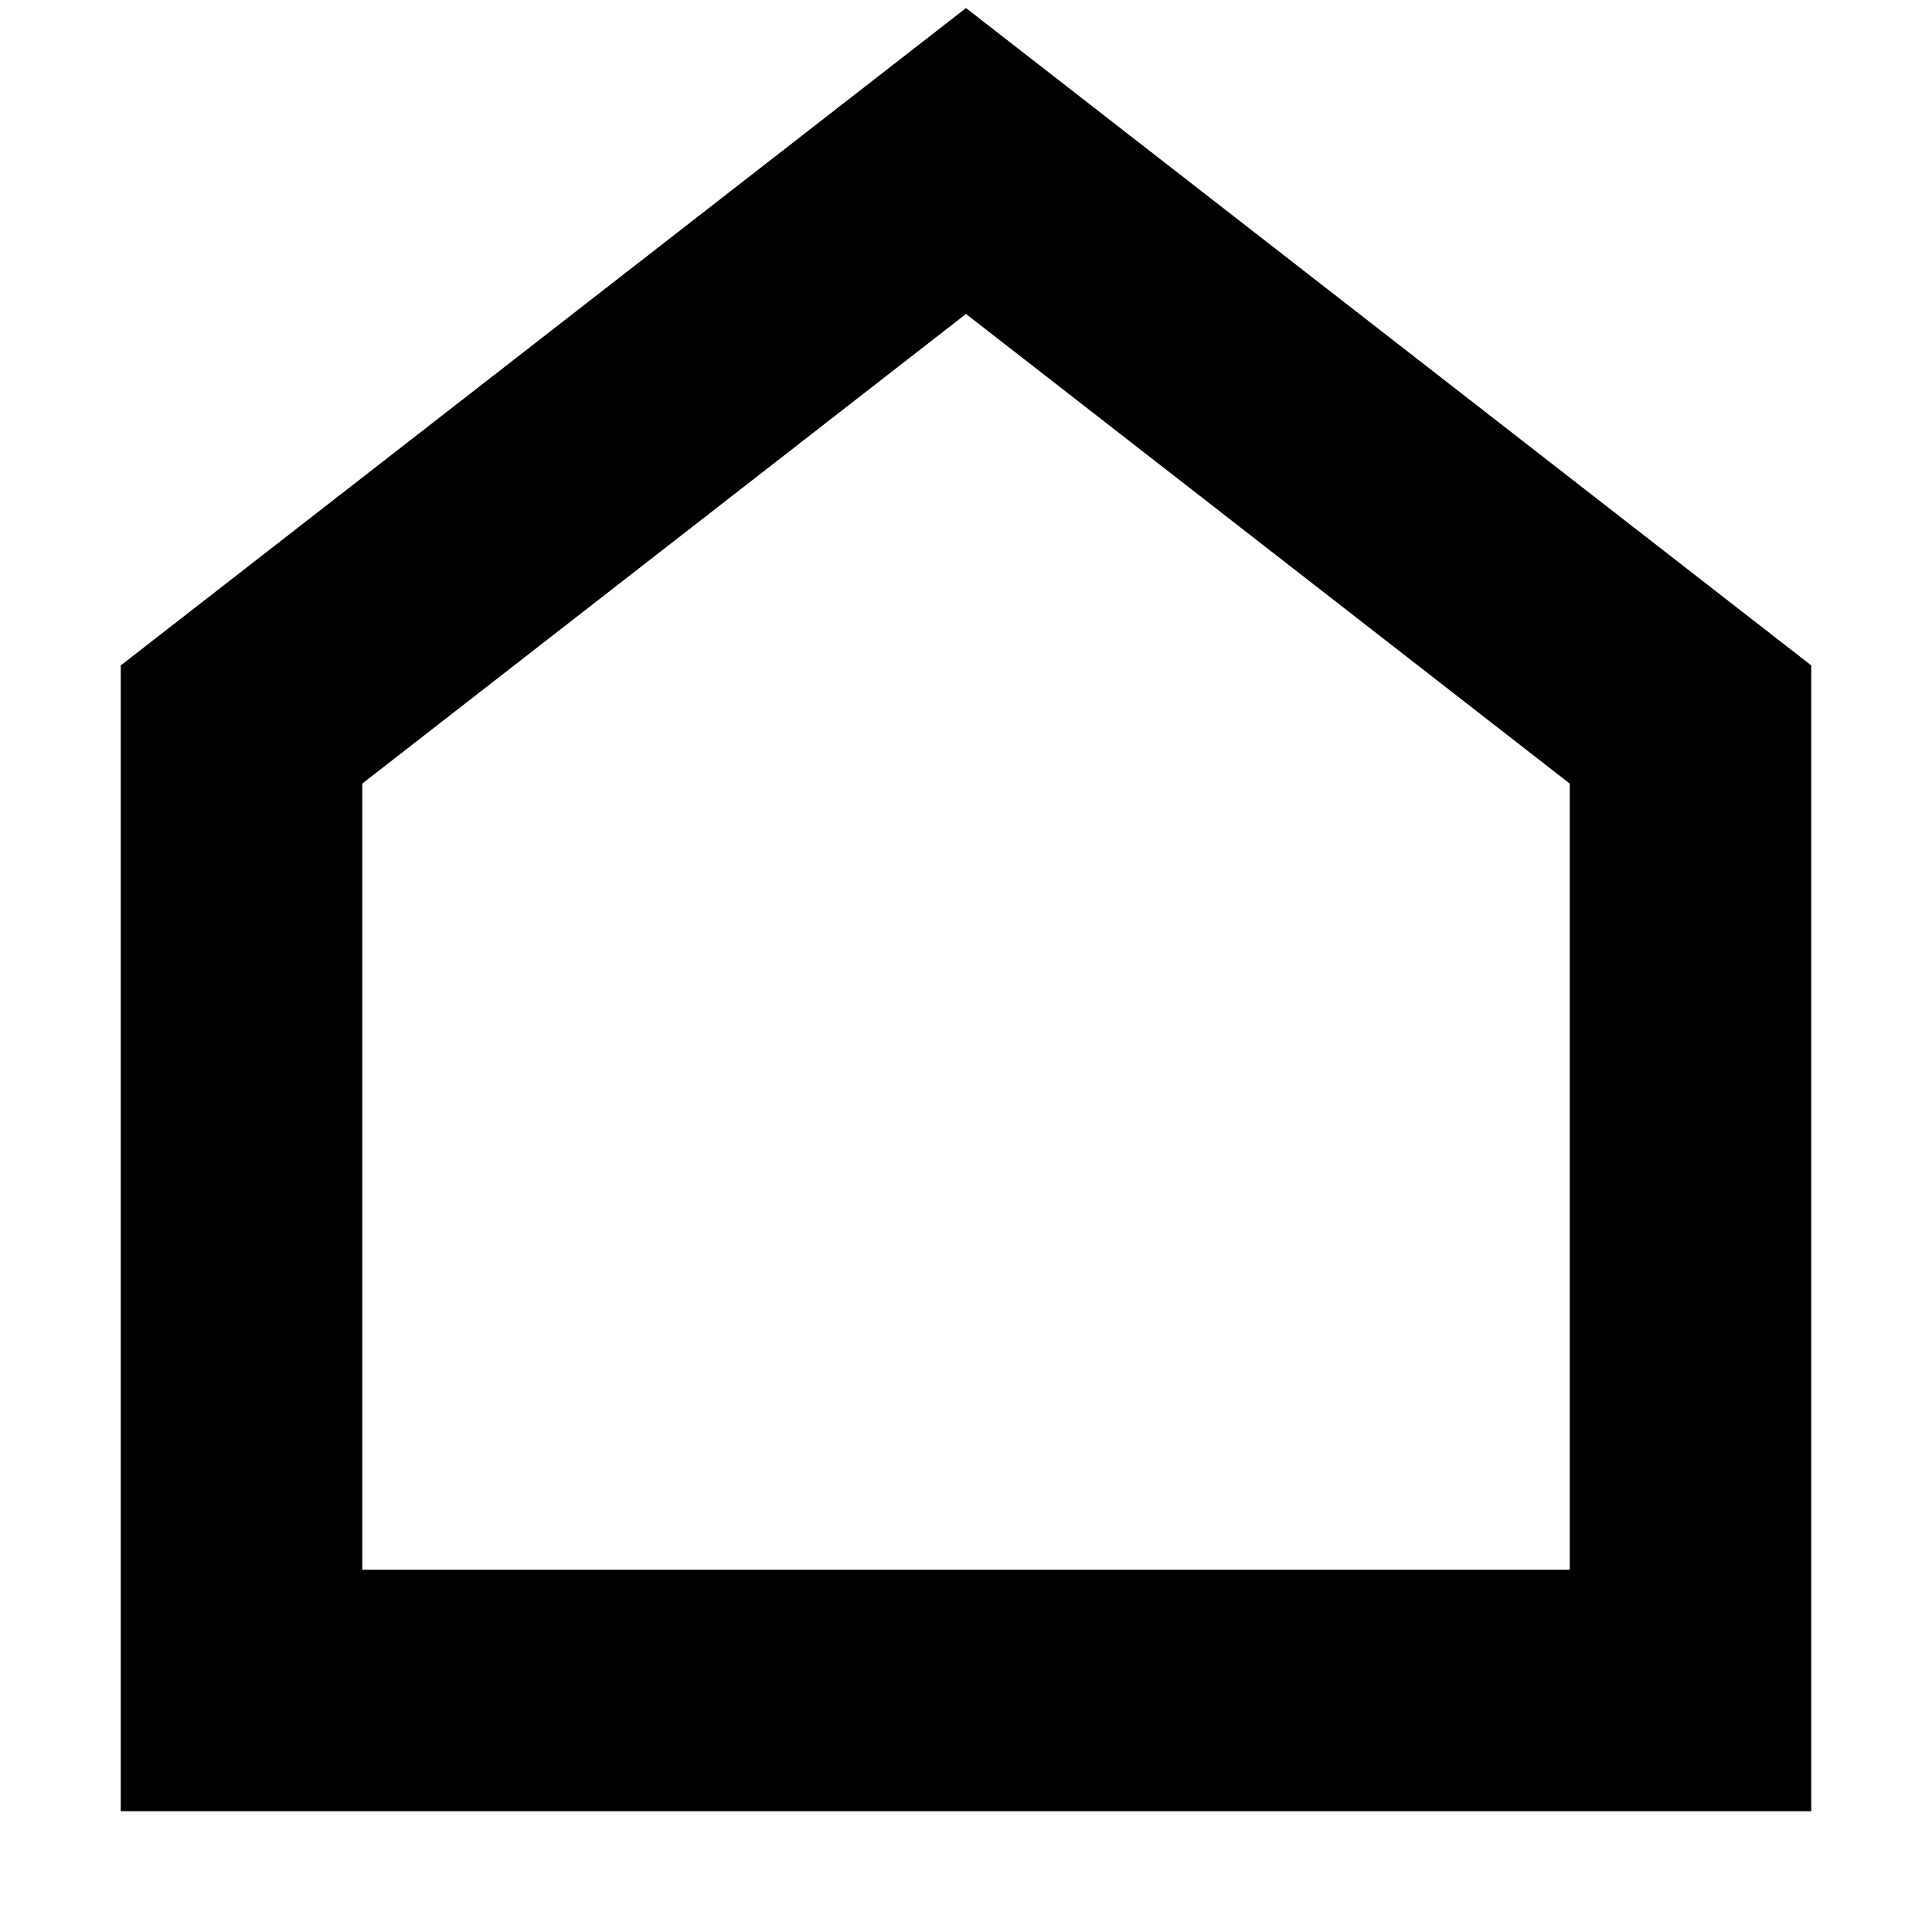 <svg width="24" height="24" viewBox="0 0 24 24" fill="none" xmlns="http://www.w3.org/2000/svg">
<path fill-rule="evenodd" clip-rule="evenodd" d="M12 0.1L22.5 8.266V22.5H1.5V8.266L12 0.1ZM4.5 9.734V19.5H19.5V9.734L12 3.9L4.5 9.734Z" fill="black"/>
</svg>
